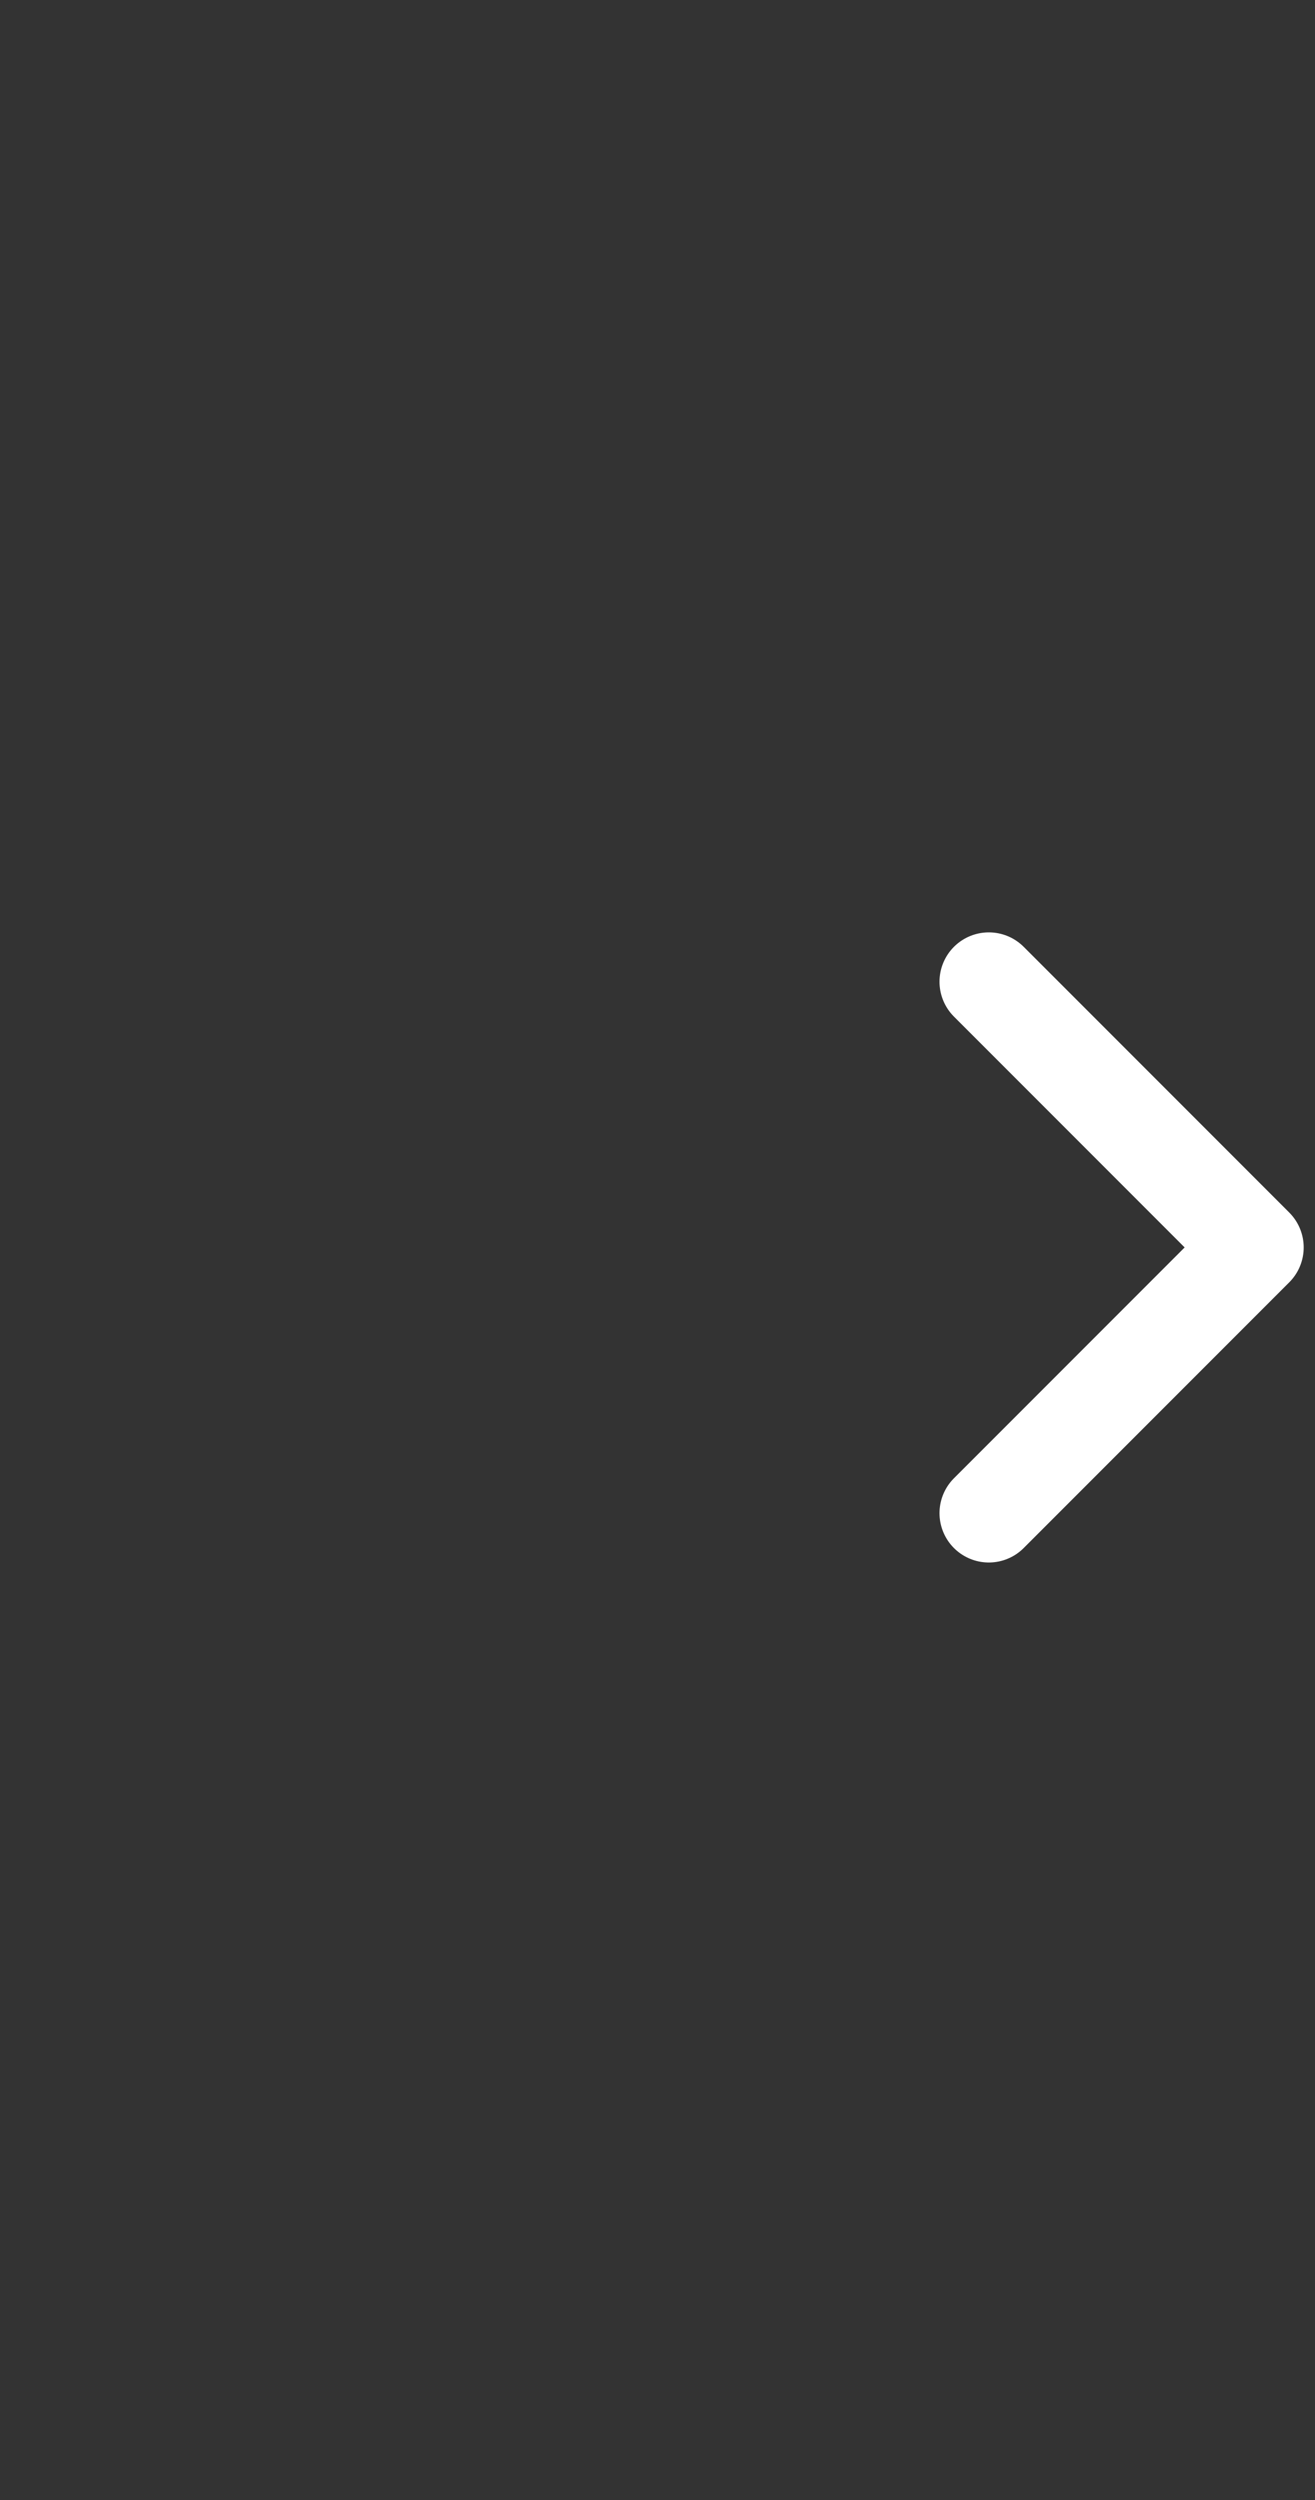 <svg width="20" height="38" viewBox="0 0 20 38" fill="none" xmlns="http://www.w3.org/2000/svg">
<rect x="0" y="0" width="20" height="38" fill="#333333" stroke="none"/>
<path d="M15.039 23L19.078 18.961L15.039 14.922" stroke="white" stroke-width="1.5" stroke-linecap="round" stroke-linejoin="round"/>
</svg>
